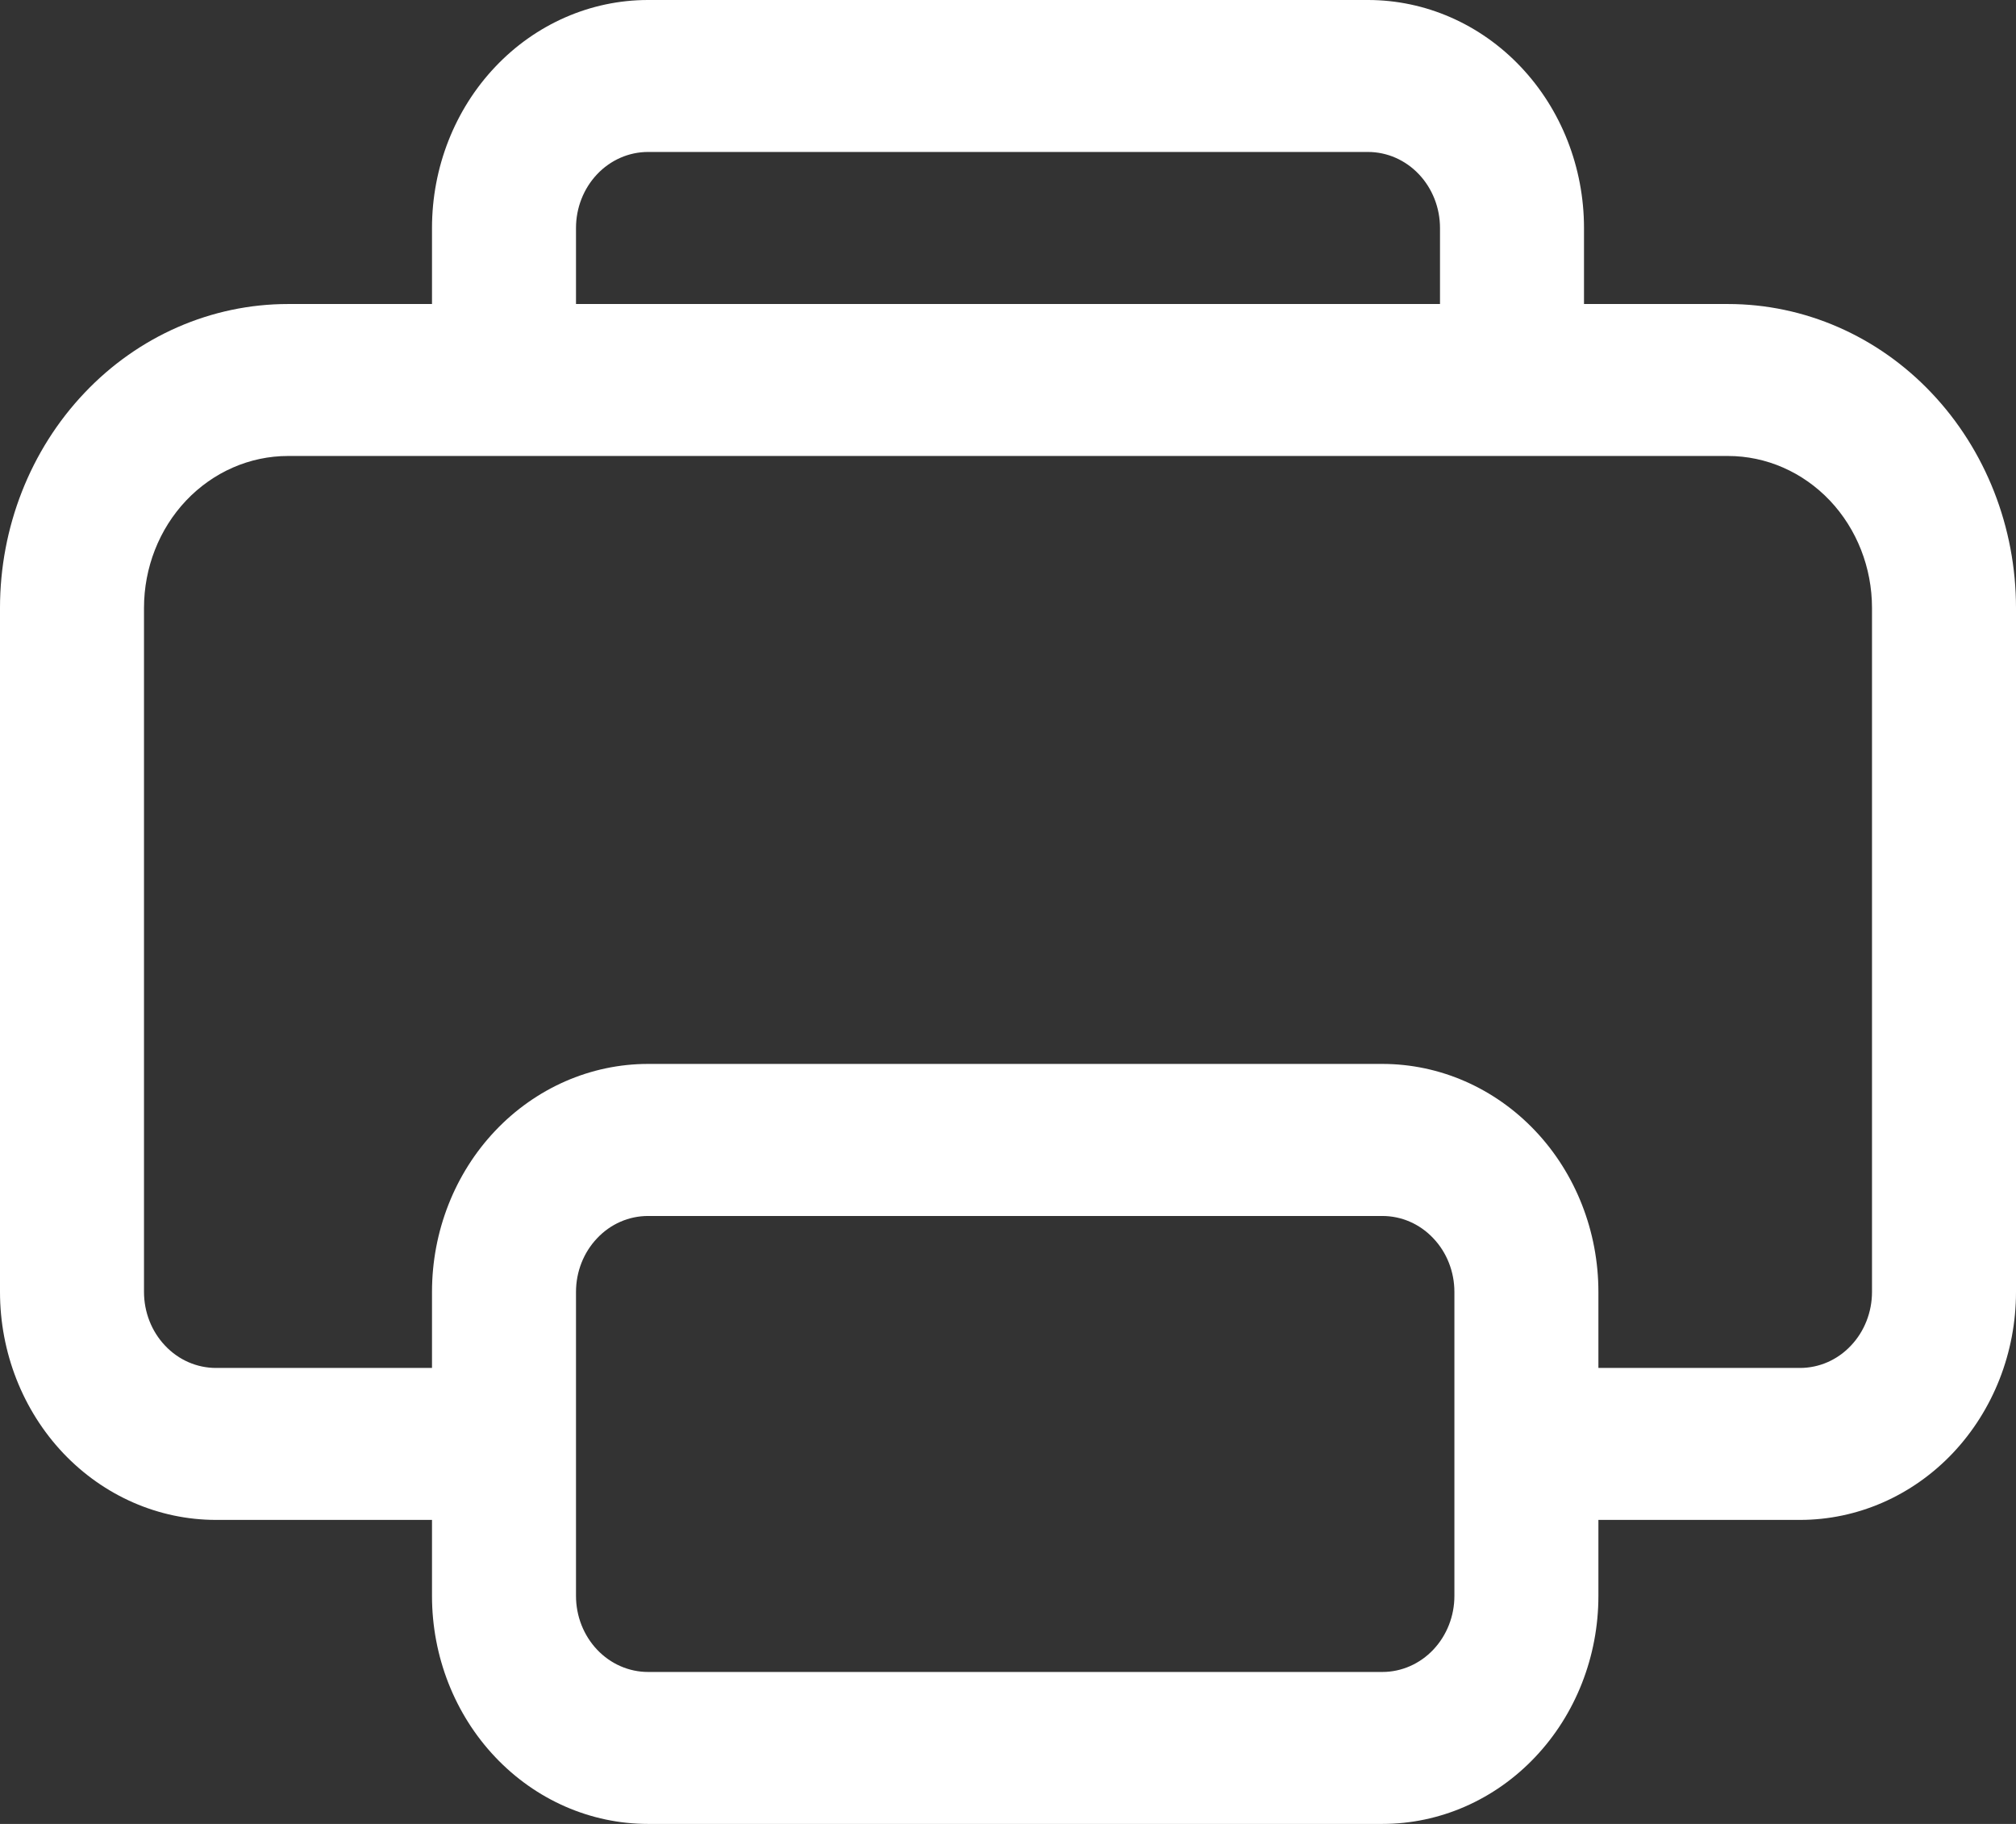 <svg width="21" height="19" viewBox="0 0 21 19" fill="none" xmlns="http://www.w3.org/2000/svg">
<rect x="0" y="0" width="21" height="19" fill="#333333" stroke="none"/>
<path d="M4.5 2.375C4.5 1.745 4.737 1.141 5.159 0.696C5.581 0.25 6.153 0 6.75 0H14.25C14.847 0 15.419 0.25 15.841 0.696C16.263 1.141 16.5 1.745 16.5 2.375V3.167H18C18.796 3.167 19.559 3.5 20.121 4.094C20.684 4.688 21 5.493 21 6.333V13.458C21 14.088 20.763 14.692 20.341 15.138C19.919 15.583 19.347 15.833 18.75 15.833H16.65V16.625C16.65 17.255 16.413 17.859 15.991 18.304C15.569 18.75 14.997 19 14.4 19H6.75C6.153 19 5.581 18.75 5.159 18.304C4.737 17.859 4.5 17.255 4.5 16.625V15.833H2.25C1.653 15.833 1.081 15.583 0.659 15.138C0.237 14.692 0 14.088 0 13.458V6.333C0 5.493 0.316 4.688 0.879 4.094C1.441 3.5 2.204 3.167 3 3.167H4.5V2.375ZM15 3.167V2.375C15 2.165 14.921 1.964 14.78 1.815C14.64 1.667 14.449 1.583 14.25 1.583H6.75C6.551 1.583 6.36 1.667 6.22 1.815C6.079 1.964 6 2.165 6 2.375V3.167H15ZM4.5 4.75H3C2.602 4.75 2.221 4.917 1.939 5.214C1.658 5.511 1.5 5.913 1.5 6.333V13.458C1.5 13.668 1.579 13.87 1.72 14.018C1.86 14.167 2.051 14.25 2.25 14.25H4.5V13.458C4.5 12.828 4.737 12.224 5.159 11.779C5.581 11.334 6.153 11.083 6.75 11.083H14.4C14.997 11.083 15.569 11.334 15.991 11.779C16.413 12.224 16.65 12.828 16.65 13.458V14.25H18.75C18.949 14.25 19.14 14.167 19.28 14.018C19.421 13.87 19.5 13.668 19.5 13.458V6.333C19.5 5.913 19.342 5.511 19.061 5.214C18.779 4.917 18.398 4.75 18 4.75H4.5ZM6.75 12.667C6.551 12.667 6.36 12.75 6.22 12.899C6.079 13.047 6 13.248 6 13.458V16.625C6 16.835 6.079 17.036 6.22 17.185C6.36 17.333 6.551 17.417 6.75 17.417H14.4C14.599 17.417 14.79 17.333 14.93 17.185C15.071 17.036 15.15 16.835 15.15 16.625V13.458C15.15 13.248 15.071 13.047 14.93 12.899C14.79 12.75 14.599 12.667 14.4 12.667H6.75Z" fill="white"/>
</svg>
